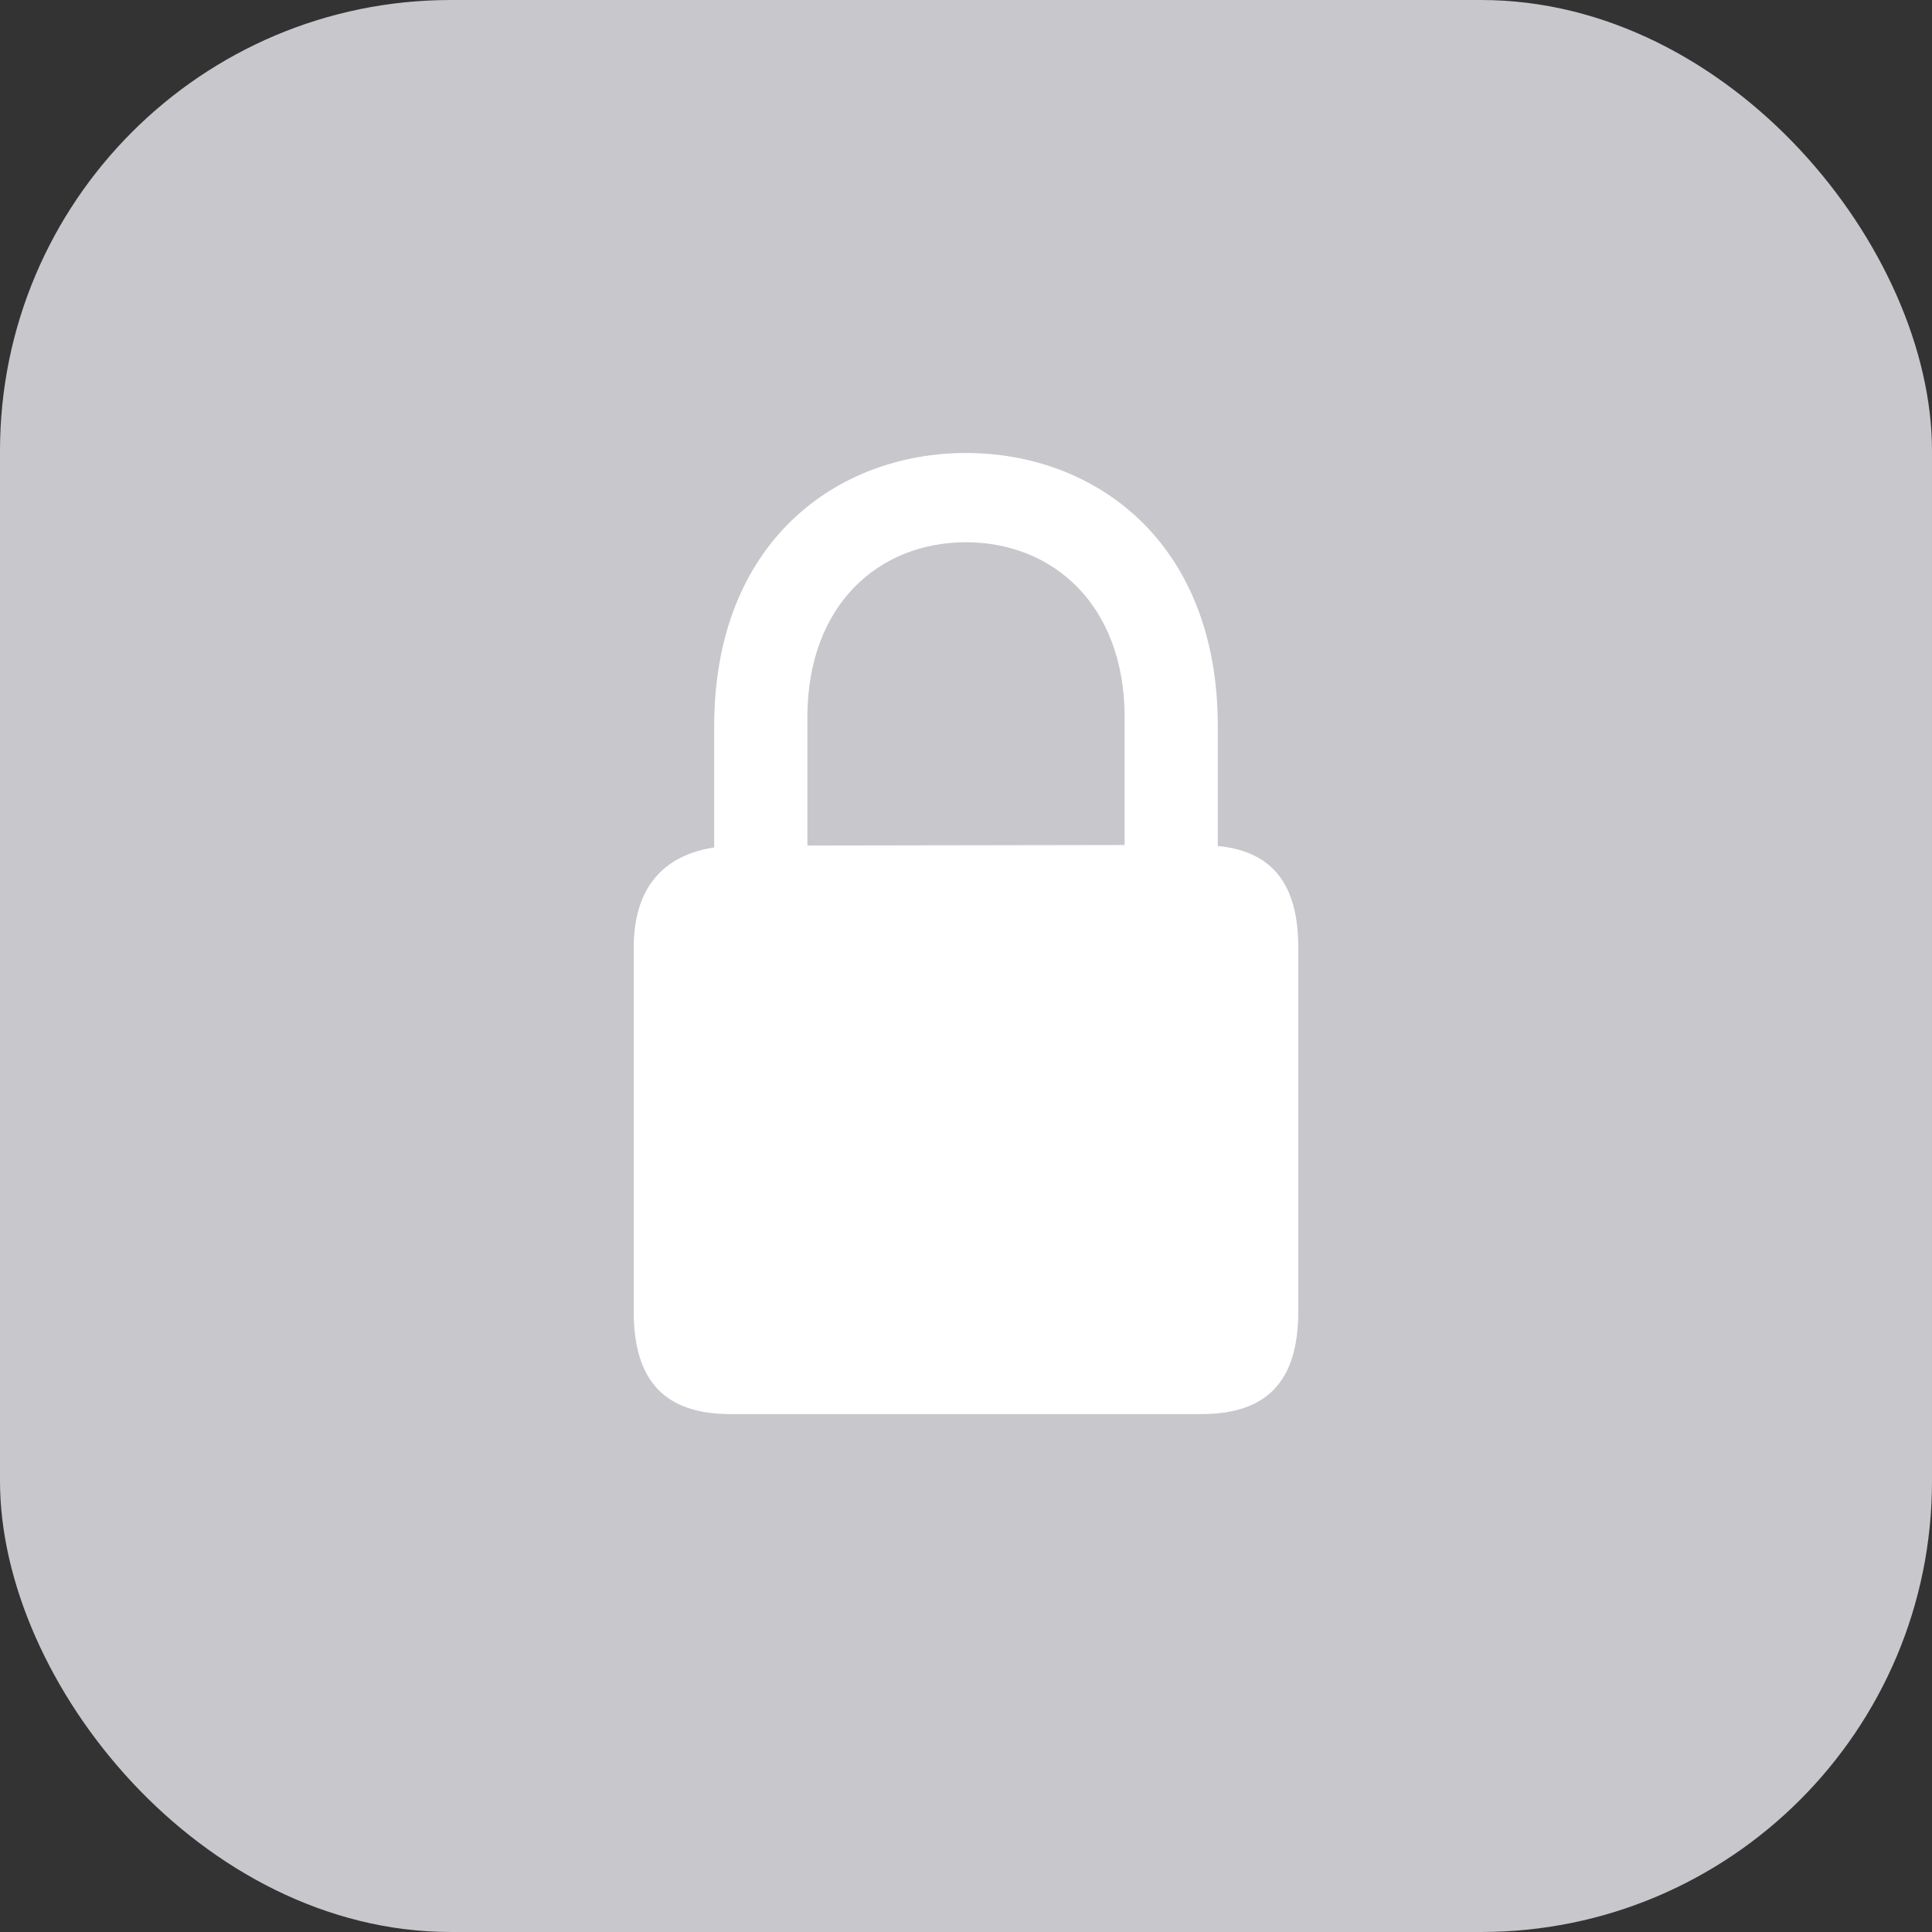 <svg width="30" height="30" viewBox="0 0 30 30" fill="none" xmlns="http://www.w3.org/2000/svg">
<rect x="0" y="0" width="30" height="30" fill="#333333" stroke="none"/>
<rect width="30" height="30" rx="7" fill="#C7C7CC"/>
<path d="M11.346 21.958H18.654C19.663 21.958 20.16 21.461 20.16 20.361V14.718C20.16 13.724 19.754 13.219 18.91 13.136V11.275C18.91 8.413 17.004 7.034 15 7.034C12.996 7.034 11.09 8.413 11.09 11.275V13.159C10.307 13.279 9.84 13.777 9.84 14.718V20.361C9.84 21.461 10.337 21.958 11.346 21.958ZM12.537 11.14C12.537 9.385 13.652 8.42 15 8.42C16.341 8.42 17.463 9.385 17.463 11.14V13.121L12.537 13.129V11.14Z" fill="white"/>
</svg>
